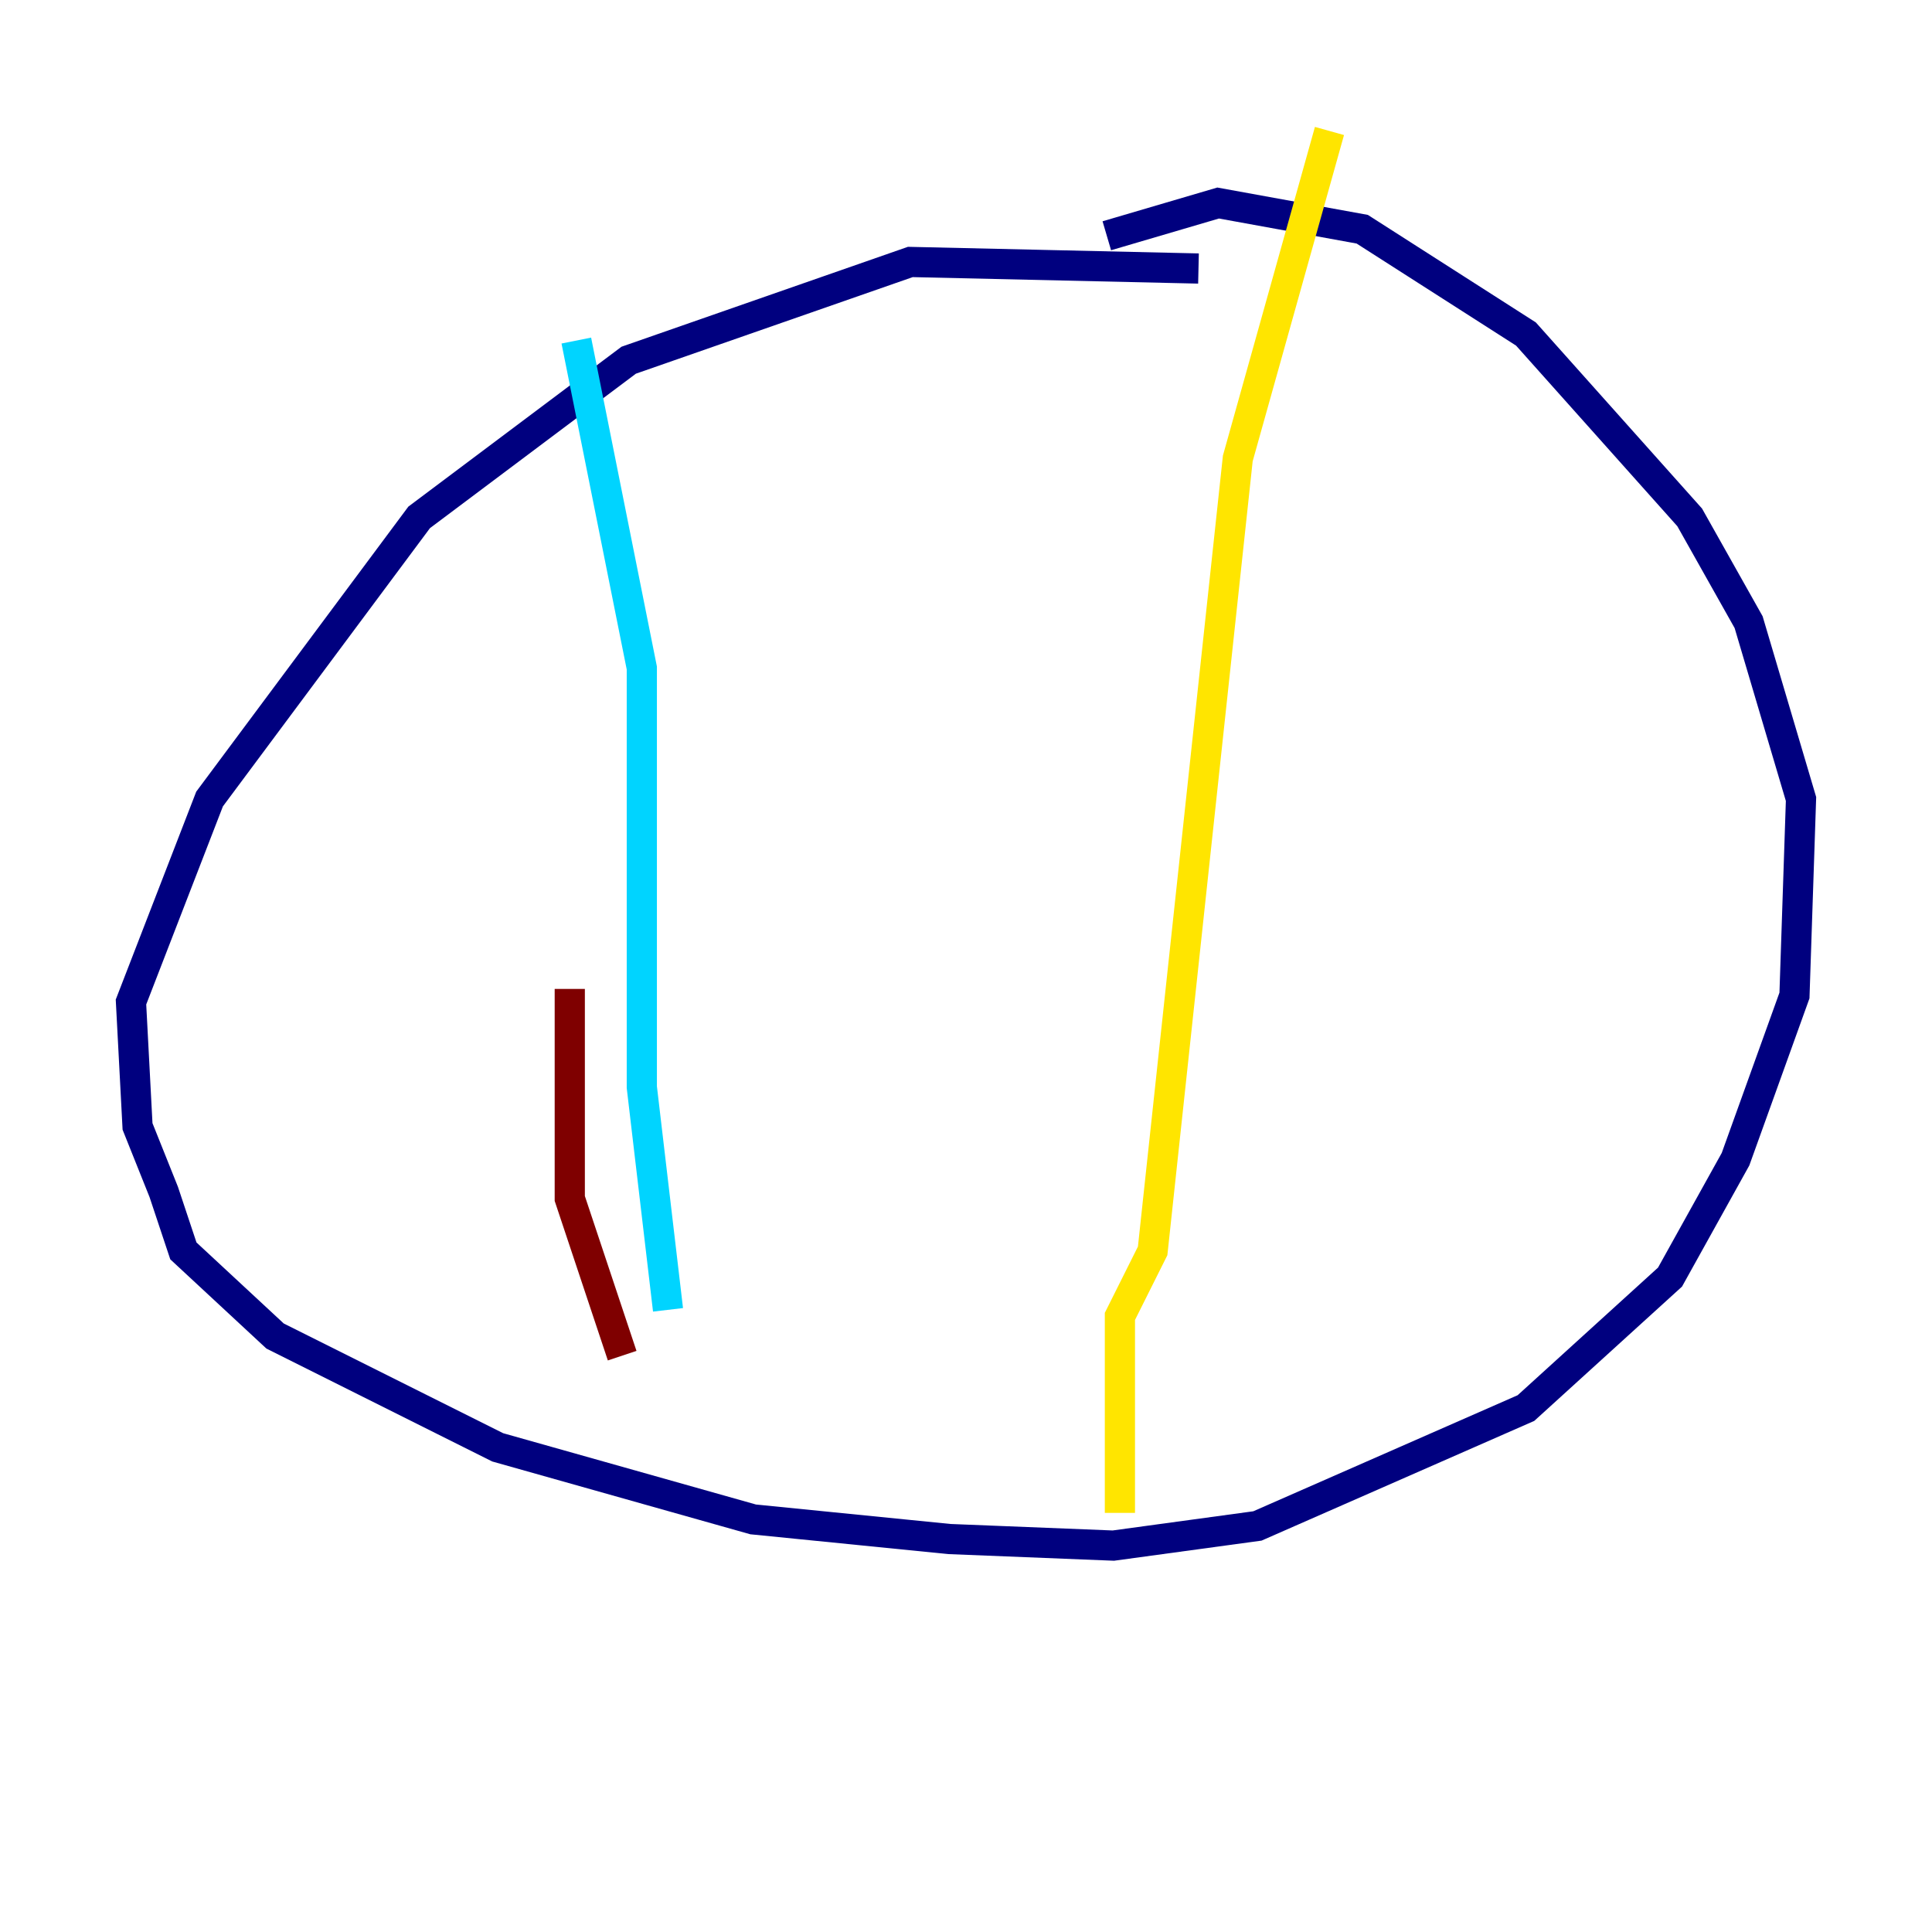 <?xml version="1.0" encoding="utf-8" ?>
<svg baseProfile="tiny" height="128" version="1.2" viewBox="0,0,128,128" width="128" xmlns="http://www.w3.org/2000/svg" xmlns:ev="http://www.w3.org/2001/xml-events" xmlns:xlink="http://www.w3.org/1999/xlink"><defs /><polyline fill="none" points="79.403,17.79 60.312,17.356 41.654,23.864 27.77,34.278 13.885,52.936 8.678,66.386 9.112,74.63 10.848,78.969 12.149,82.875 18.224,88.515 32.976,95.891 49.898,100.664 62.915,101.966 73.763,102.4 83.308,101.098 101.098,93.288 110.644,84.61 114.983,76.8 118.888,65.953 119.322,52.936 115.851,41.22 111.946,34.278 101.098,22.129 90.251,15.186 80.705,13.451 73.329,15.62" stroke="#00007f" stroke-width="2" /><polyline fill="none" points="38.183,22.563 42.522,44.258 42.522,72.027 44.258,86.78" stroke="#00d4ff" stroke-width="2" /><polyline fill="none" points="88.081,8.678 82.007,30.373 76.366,82.875 74.197,87.214 74.197,100.231" stroke="#ffe500" stroke-width="2" /><polyline fill="none" points="37.749,65.519 37.749,79.403 41.22,89.817" stroke="#7f0000" stroke-width="2" /></svg>